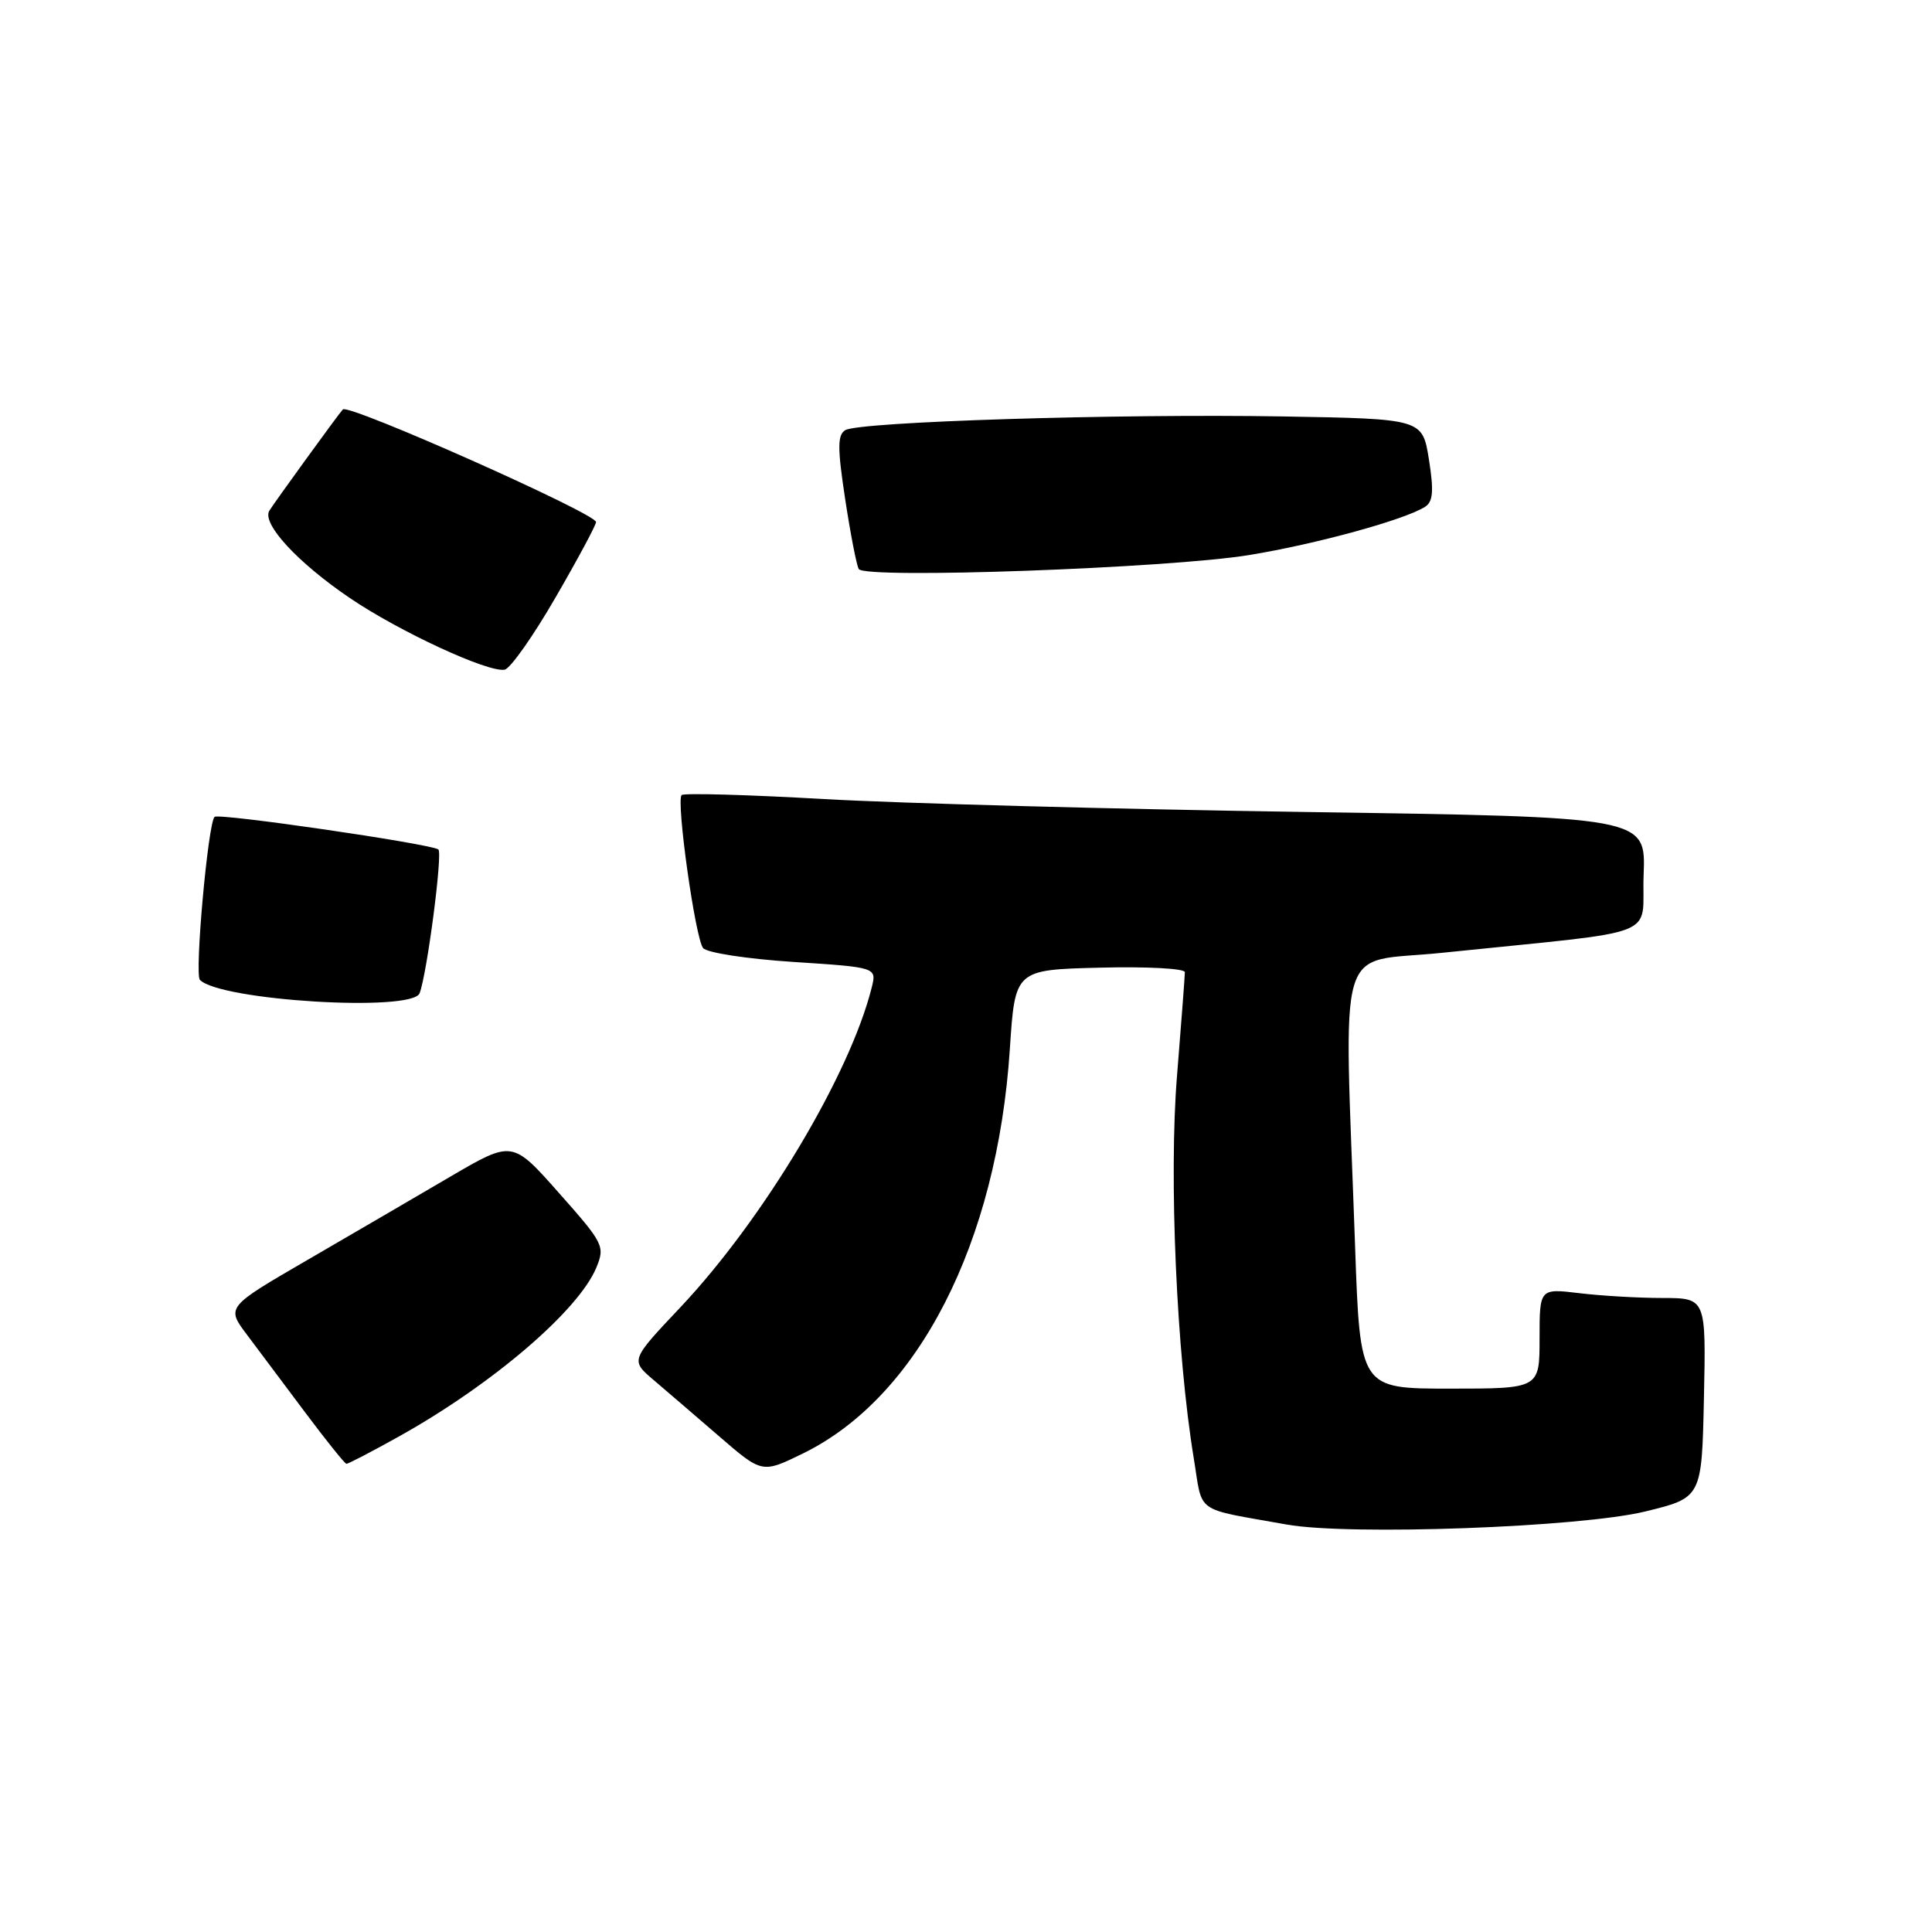 <?xml version="1.0" encoding="UTF-8" standalone="no"?>
<!DOCTYPE svg PUBLIC "-//W3C//DTD SVG 1.1//EN" "http://www.w3.org/Graphics/SVG/1.1/DTD/svg11.dtd" >
<svg xmlns="http://www.w3.org/2000/svg" xmlns:xlink="http://www.w3.org/1999/xlink" version="1.1" viewBox="0 0 256 256">
 <g >
 <path fill="currentColor"
d=" M 218.00 200.28 C 225.50 198.45 225.50 198.45 225.78 185.23 C 226.06 172.00 226.06 172.00 220.28 171.99 C 217.10 171.99 212.14 171.70 209.25 171.35 C 204.00 170.72 204.00 170.72 204.00 177.36 C 204.00 184.00 204.00 184.00 192.11 184.00 C 180.22 184.00 180.22 184.00 179.56 165.25 C 178.09 123.40 176.82 127.72 191.00 126.26 C 220.92 123.16 217.46 124.50 217.79 115.88 C 218.08 108.25 218.08 108.25 172.79 107.59 C 147.88 107.22 119.25 106.45 109.17 105.88 C 99.08 105.30 90.60 105.07 90.32 105.35 C 89.57 106.09 92.12 124.29 93.16 125.62 C 93.64 126.24 98.97 127.06 105.10 127.46 C 116.17 128.18 116.17 128.18 115.51 130.84 C 112.62 142.41 101.17 161.54 90.16 173.22 C 83.53 180.24 83.53 180.24 86.62 182.87 C 88.32 184.32 92.25 187.69 95.35 190.37 C 100.99 195.24 100.99 195.24 106.42 192.58 C 121.68 185.11 132.13 164.68 133.81 139.00 C 134.50 128.50 134.50 128.50 145.75 128.22 C 151.94 128.06 157.00 128.33 157.00 128.82 C 157.00 129.31 156.53 135.49 155.96 142.56 C 154.87 155.90 155.90 179.37 158.18 193.23 C 159.41 200.73 158.08 199.78 170.50 202.01 C 178.80 203.49 209.38 202.38 218.00 200.28 Z  M 52.90 190.32 C 65.27 183.41 76.65 173.67 79.02 167.96 C 80.18 165.14 79.99 164.75 74.06 158.07 C 67.89 151.10 67.89 151.10 59.69 155.90 C 55.19 158.54 46.66 163.51 40.74 166.95 C 29.97 173.20 29.97 173.20 32.74 176.88 C 34.26 178.90 37.75 183.56 40.50 187.24 C 43.25 190.91 45.68 193.94 45.90 193.96 C 46.13 193.98 49.28 192.34 52.90 190.32 Z  M 55.60 131.61 C 56.59 129.02 58.69 112.93 58.08 112.55 C 56.81 111.77 28.95 107.71 28.43 108.24 C 27.56 109.10 25.76 129.09 26.49 129.84 C 29.18 132.59 54.63 134.14 55.60 131.61 Z  M 73.61 79.17 C 76.58 74.05 78.99 69.55 78.98 69.17 C 78.94 68.03 46.19 53.46 45.43 54.25 C 44.89 54.81 36.35 66.59 35.69 67.67 C 34.66 69.37 39.40 74.52 46.35 79.24 C 52.90 83.68 64.64 89.12 66.86 88.74 C 67.61 88.61 70.65 84.30 73.61 79.17 Z  M 165.56 73.54 C 174.47 72.08 186.21 68.85 188.85 67.14 C 189.89 66.46 190.00 65.03 189.34 60.88 C 188.48 55.50 188.48 55.50 169.99 55.18 C 148.08 54.81 113.81 55.88 112.00 57.00 C 110.96 57.64 110.96 59.36 111.99 66.14 C 112.69 70.74 113.50 74.91 113.79 75.40 C 114.56 76.74 154.94 75.29 165.56 73.54 Z "/>
</g>
</svg>